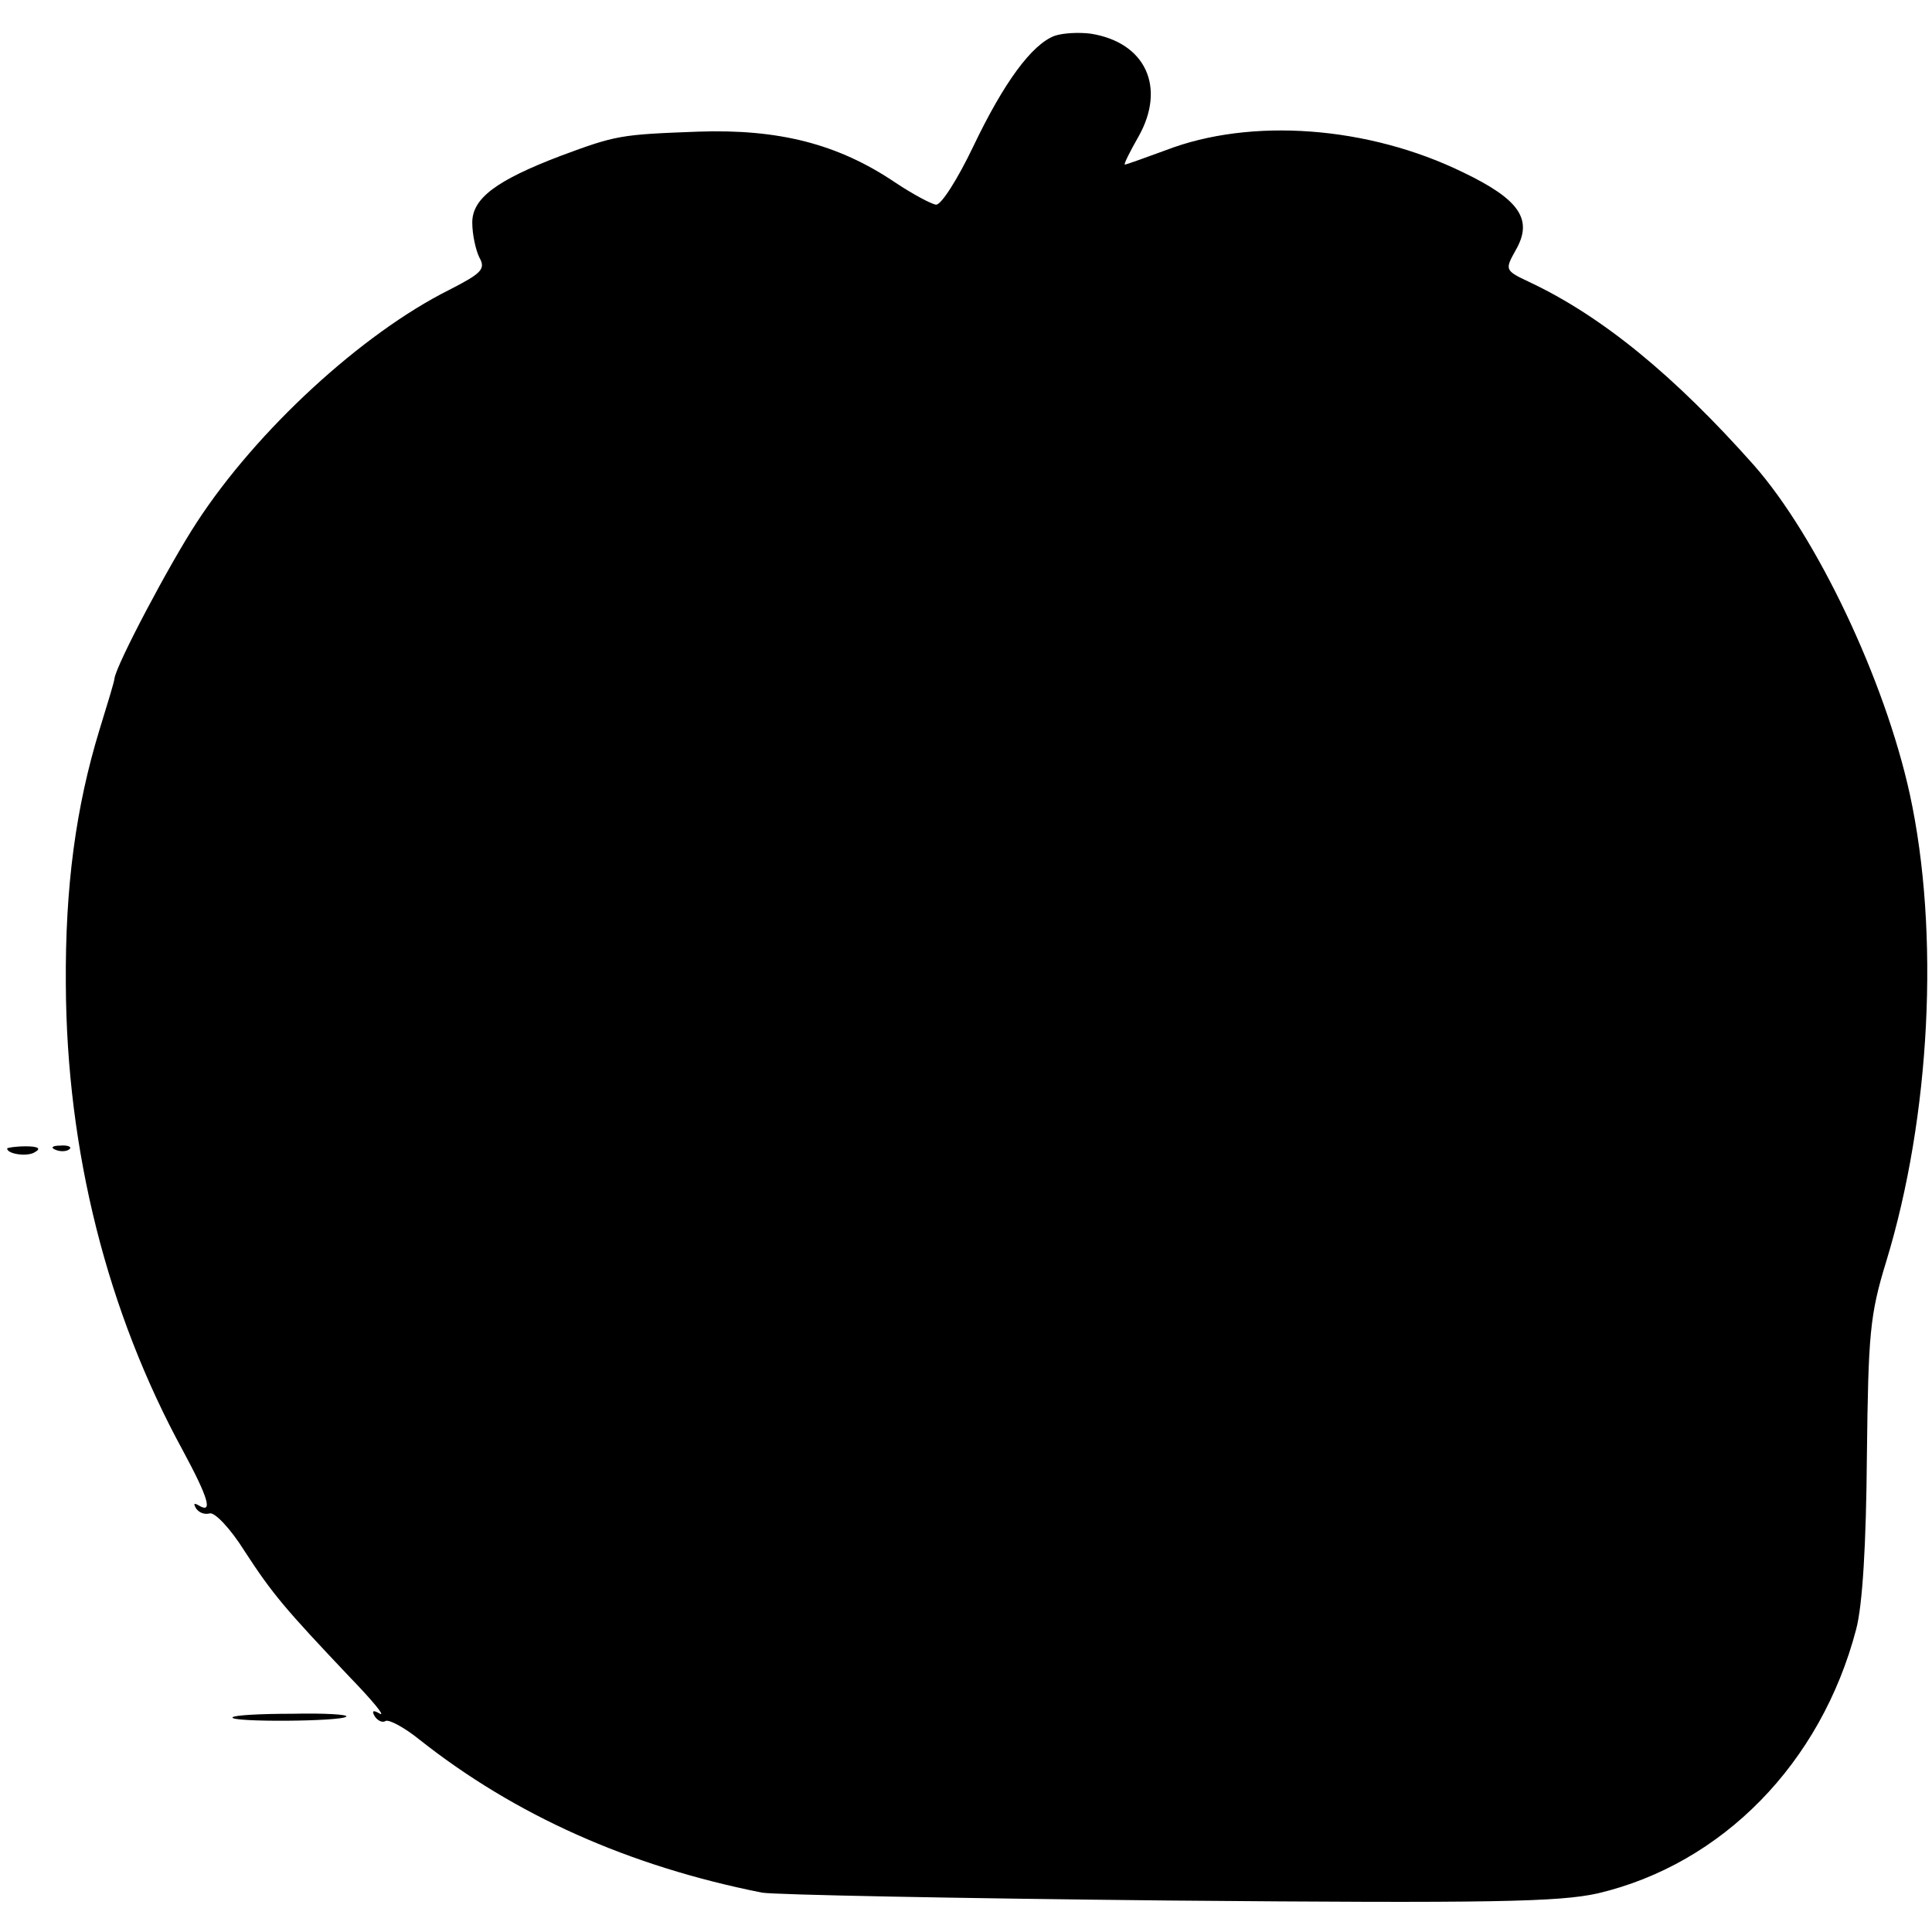 <?xml version="1.0" standalone="no"?>
<!DOCTYPE svg PUBLIC "-//W3C//DTD SVG 20010904//EN"
 "http://www.w3.org/TR/2001/REC-SVG-20010904/DTD/svg10.dtd">
<svg version="1.0" xmlns="http://www.w3.org/2000/svg"
 width="270pt" height="270pt" viewBox="0 0 270 270"
 preserveAspectRatio="xMidYMid meet">
<g transform="translate(0,270) scale(0.1,-0.1)"
fill="#000000" stroke="none">
<path d="M1474 2650 c-32 -12 -71 -65 -114 -155 -22 -46 -45 -82 -52 -81 -7 1
-33 15 -57 31 -80 54 -163 75 -276 71 -108 -4 -114 -5 -192 -34 -89 -34 -123
-59 -123 -93 0 -17 5 -39 10 -49 9 -16 3 -22 -42 -45 -122 -61 -269 -196 -353
-325 -38 -58 -112 -198 -115 -218 0 -4 -10 -36 -21 -72 -33 -108 -48 -219 -47
-355 1 -234 58 -459 164 -653 35 -65 42 -88 22 -76 -7 4 -8 3 -4 -4 4 -6 12
-9 19 -7 7 2 29 -21 49 -53 39 -60 57 -81 147 -176 31 -32 50 -55 42 -51 -10
6 -12 4 -7 -4 4 -6 11 -9 15 -6 5 2 26 -9 47 -26 134 -106 293 -177 479 -214
17 -3 272 -8 567 -11 454 -4 547 -2 601 10 174 41 312 182 361 369 9 34 14
119 15 242 2 171 4 197 27 272 62 203 75 460 33 653 -35 160 -130 360 -218
460 -111 125 -212 208 -314 256 -34 16 -34 17 -19 44 25 43 6 71 -73 109 -133
65 -297 77 -416 31 -30 -11 -55 -20 -57 -20 -2 0 7 18 19 39 39 69 10 132 -67
144 -16 2 -38 1 -50 -3z"/>
<path d="M10 1095 c0 -8 29 -12 39 -5 9 5 4 8 -13 8 -14 0 -26 -2 -26 -3z"/>
<path d="M78 1093 c7 -3 16 -2 19 1 4 3 -2 6 -13 5 -11 0 -14 -3 -6 -6z"/>
<path d="M325 300 c-5 -7 152 -6 159 1 3 3 -31 5 -75 4 -45 0 -82 -2 -84 -5z"/>
</g>
</svg>
